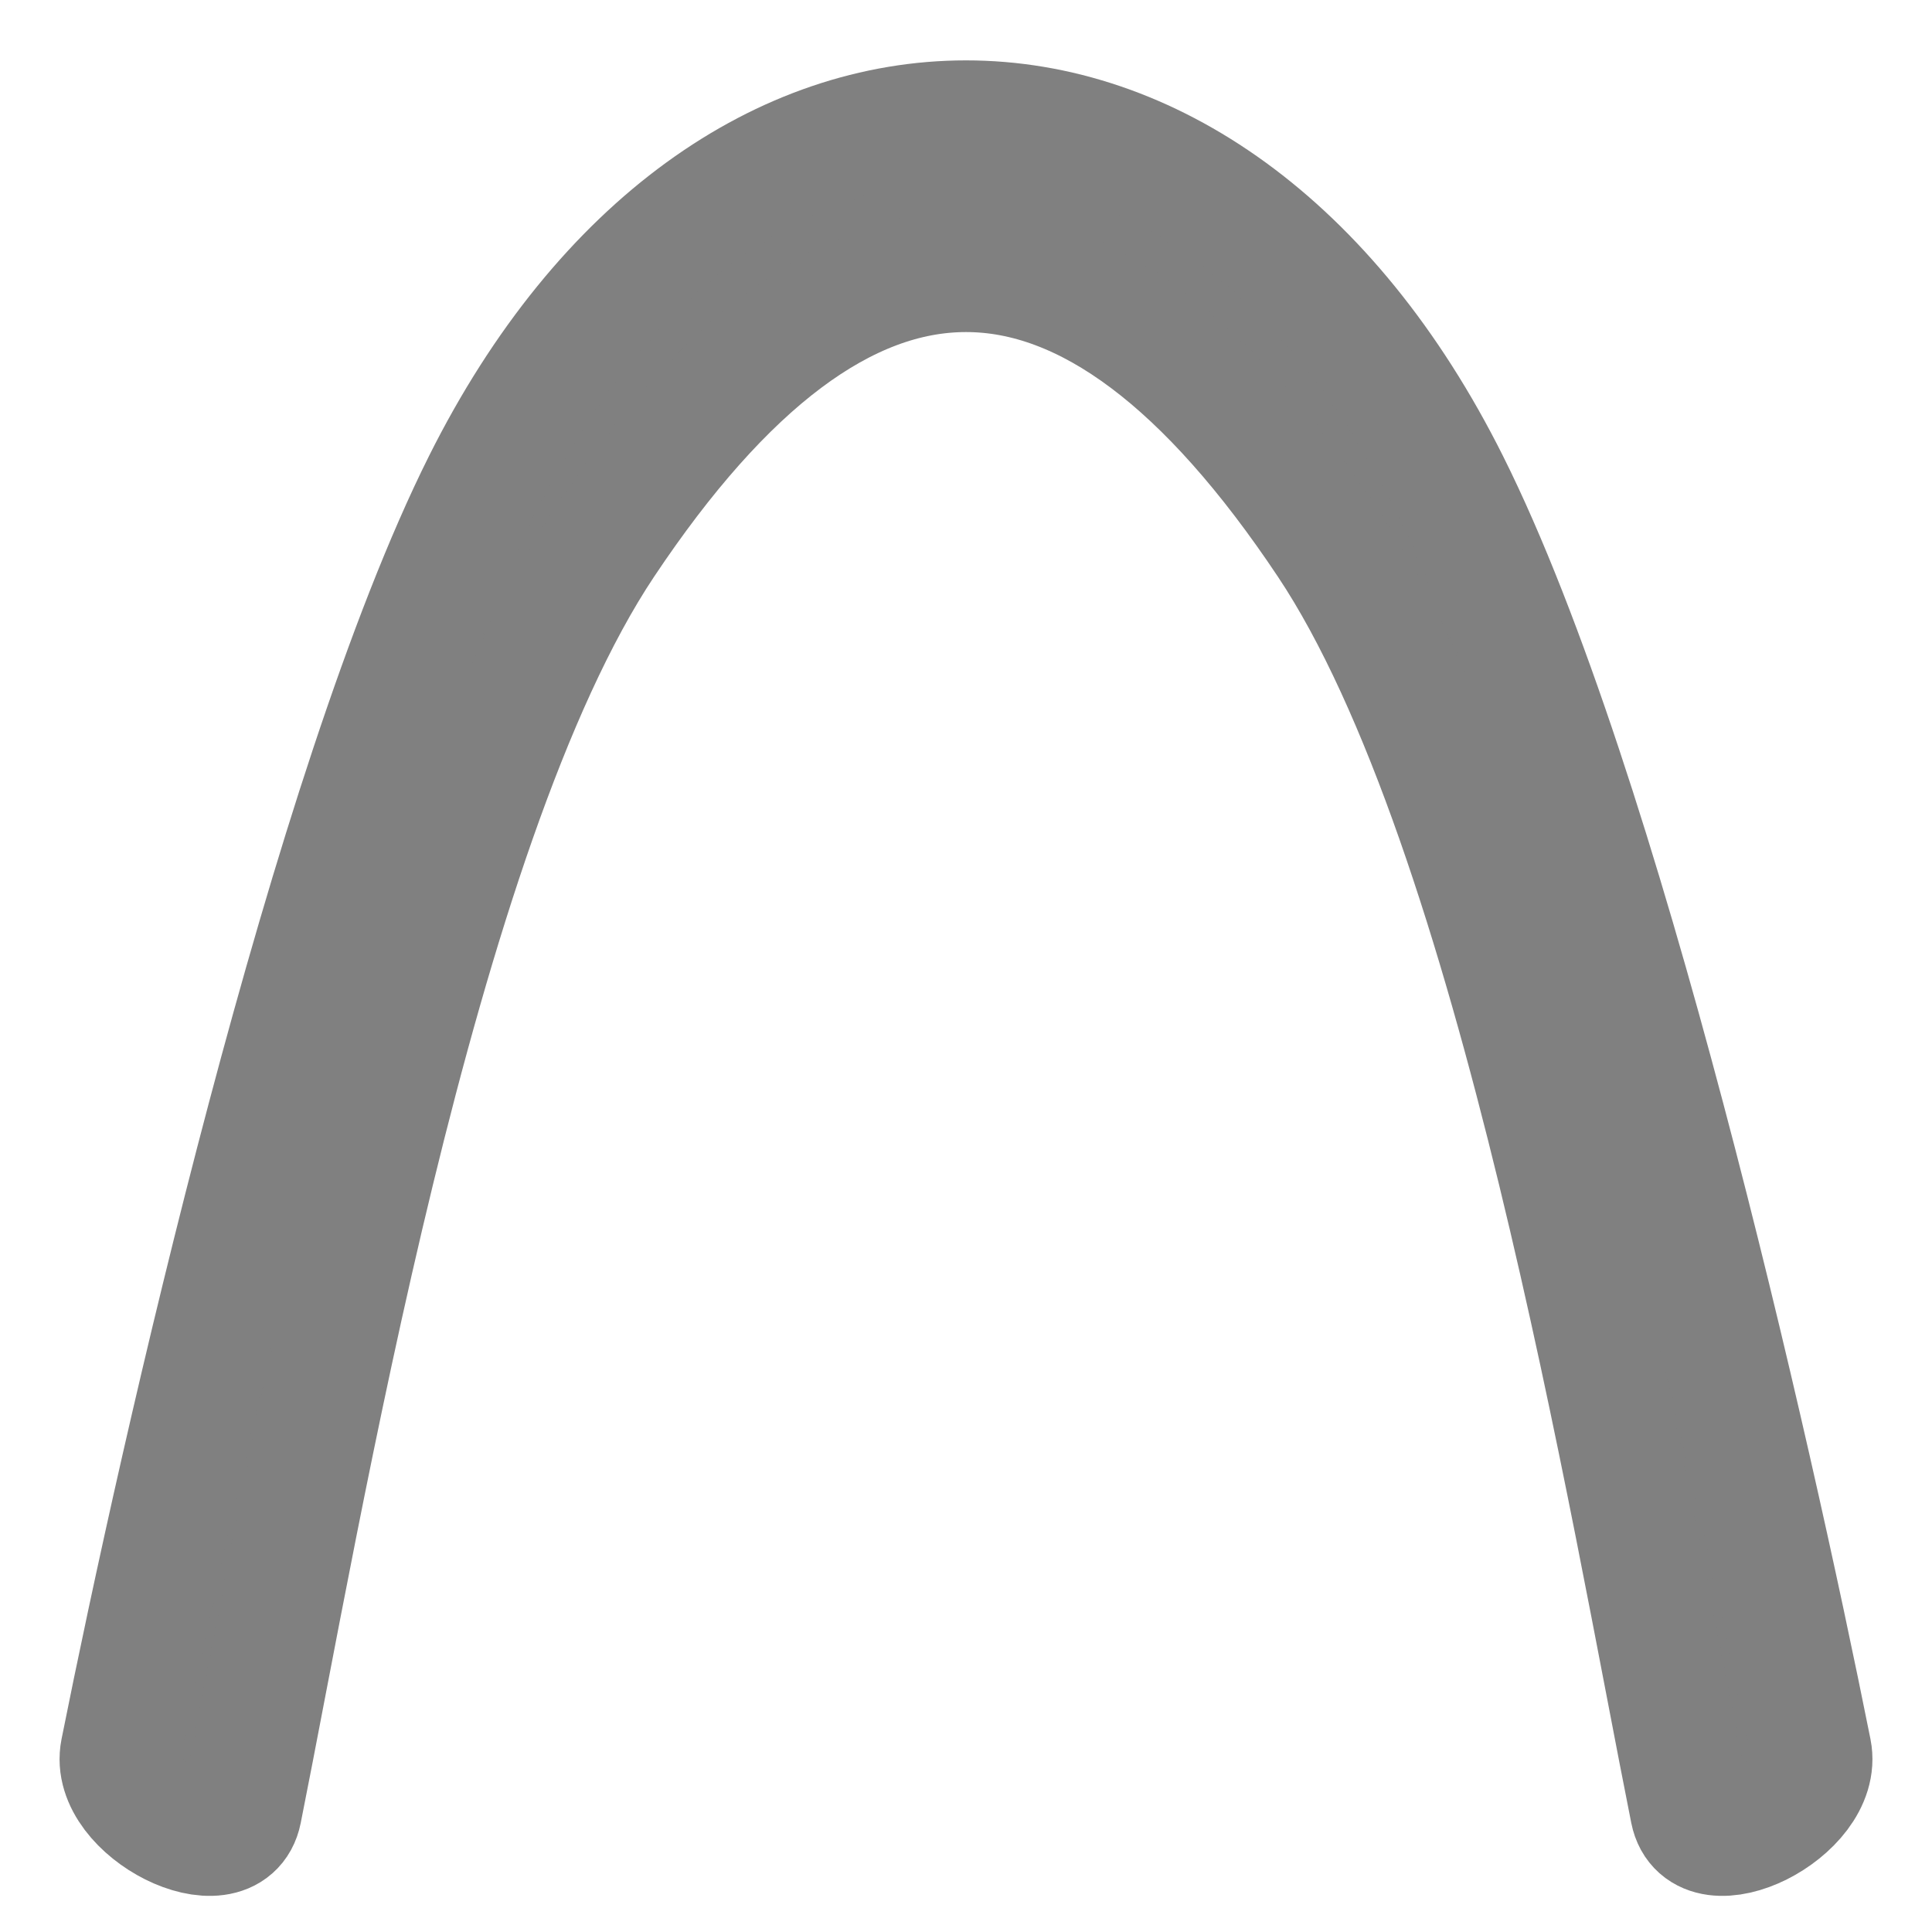 <?xml version="1.0" encoding="UTF-8"?>
<!-- Created with Inkscape (http://www.inkscape.org/) -->
<svg id="svg3039" width="16" height="16" version="1.1" xmlns="http://www.w3.org/2000/svg" xmlns:cc="http://creativecommons.org/ns#" xmlns:dc="http://purl.org/dc/elements/1.1/" xmlns:rdf="http://www.w3.org/1999/02/22-rdf-syntax-ns#">
 <g id="layer1">
  <path id="path12171" transform="matrix(-1 0 0 -1 15.759 16.157)" d="m1.759 1.157c-0.098-0.49-1.098 0.01-1 0.5 0.5 2.5 1.735 7.97 3 10.5 2 4 6 4 8 0 1.265-2.53 2.5-8 3-10.5 0.098-0.49-0.902-0.99-1-0.5-0.5 2.5-1.431 8.147-3 10.5-2 3-4 3-6 0-1.569-2.353-2.5-8-3-10.5z" fill="#808080" fill-rule="evenodd" filter="url(#filter12199)" stroke="#808080" stroke-linecap="round" stroke-linejoin="round"/>
 </g>
</svg>
